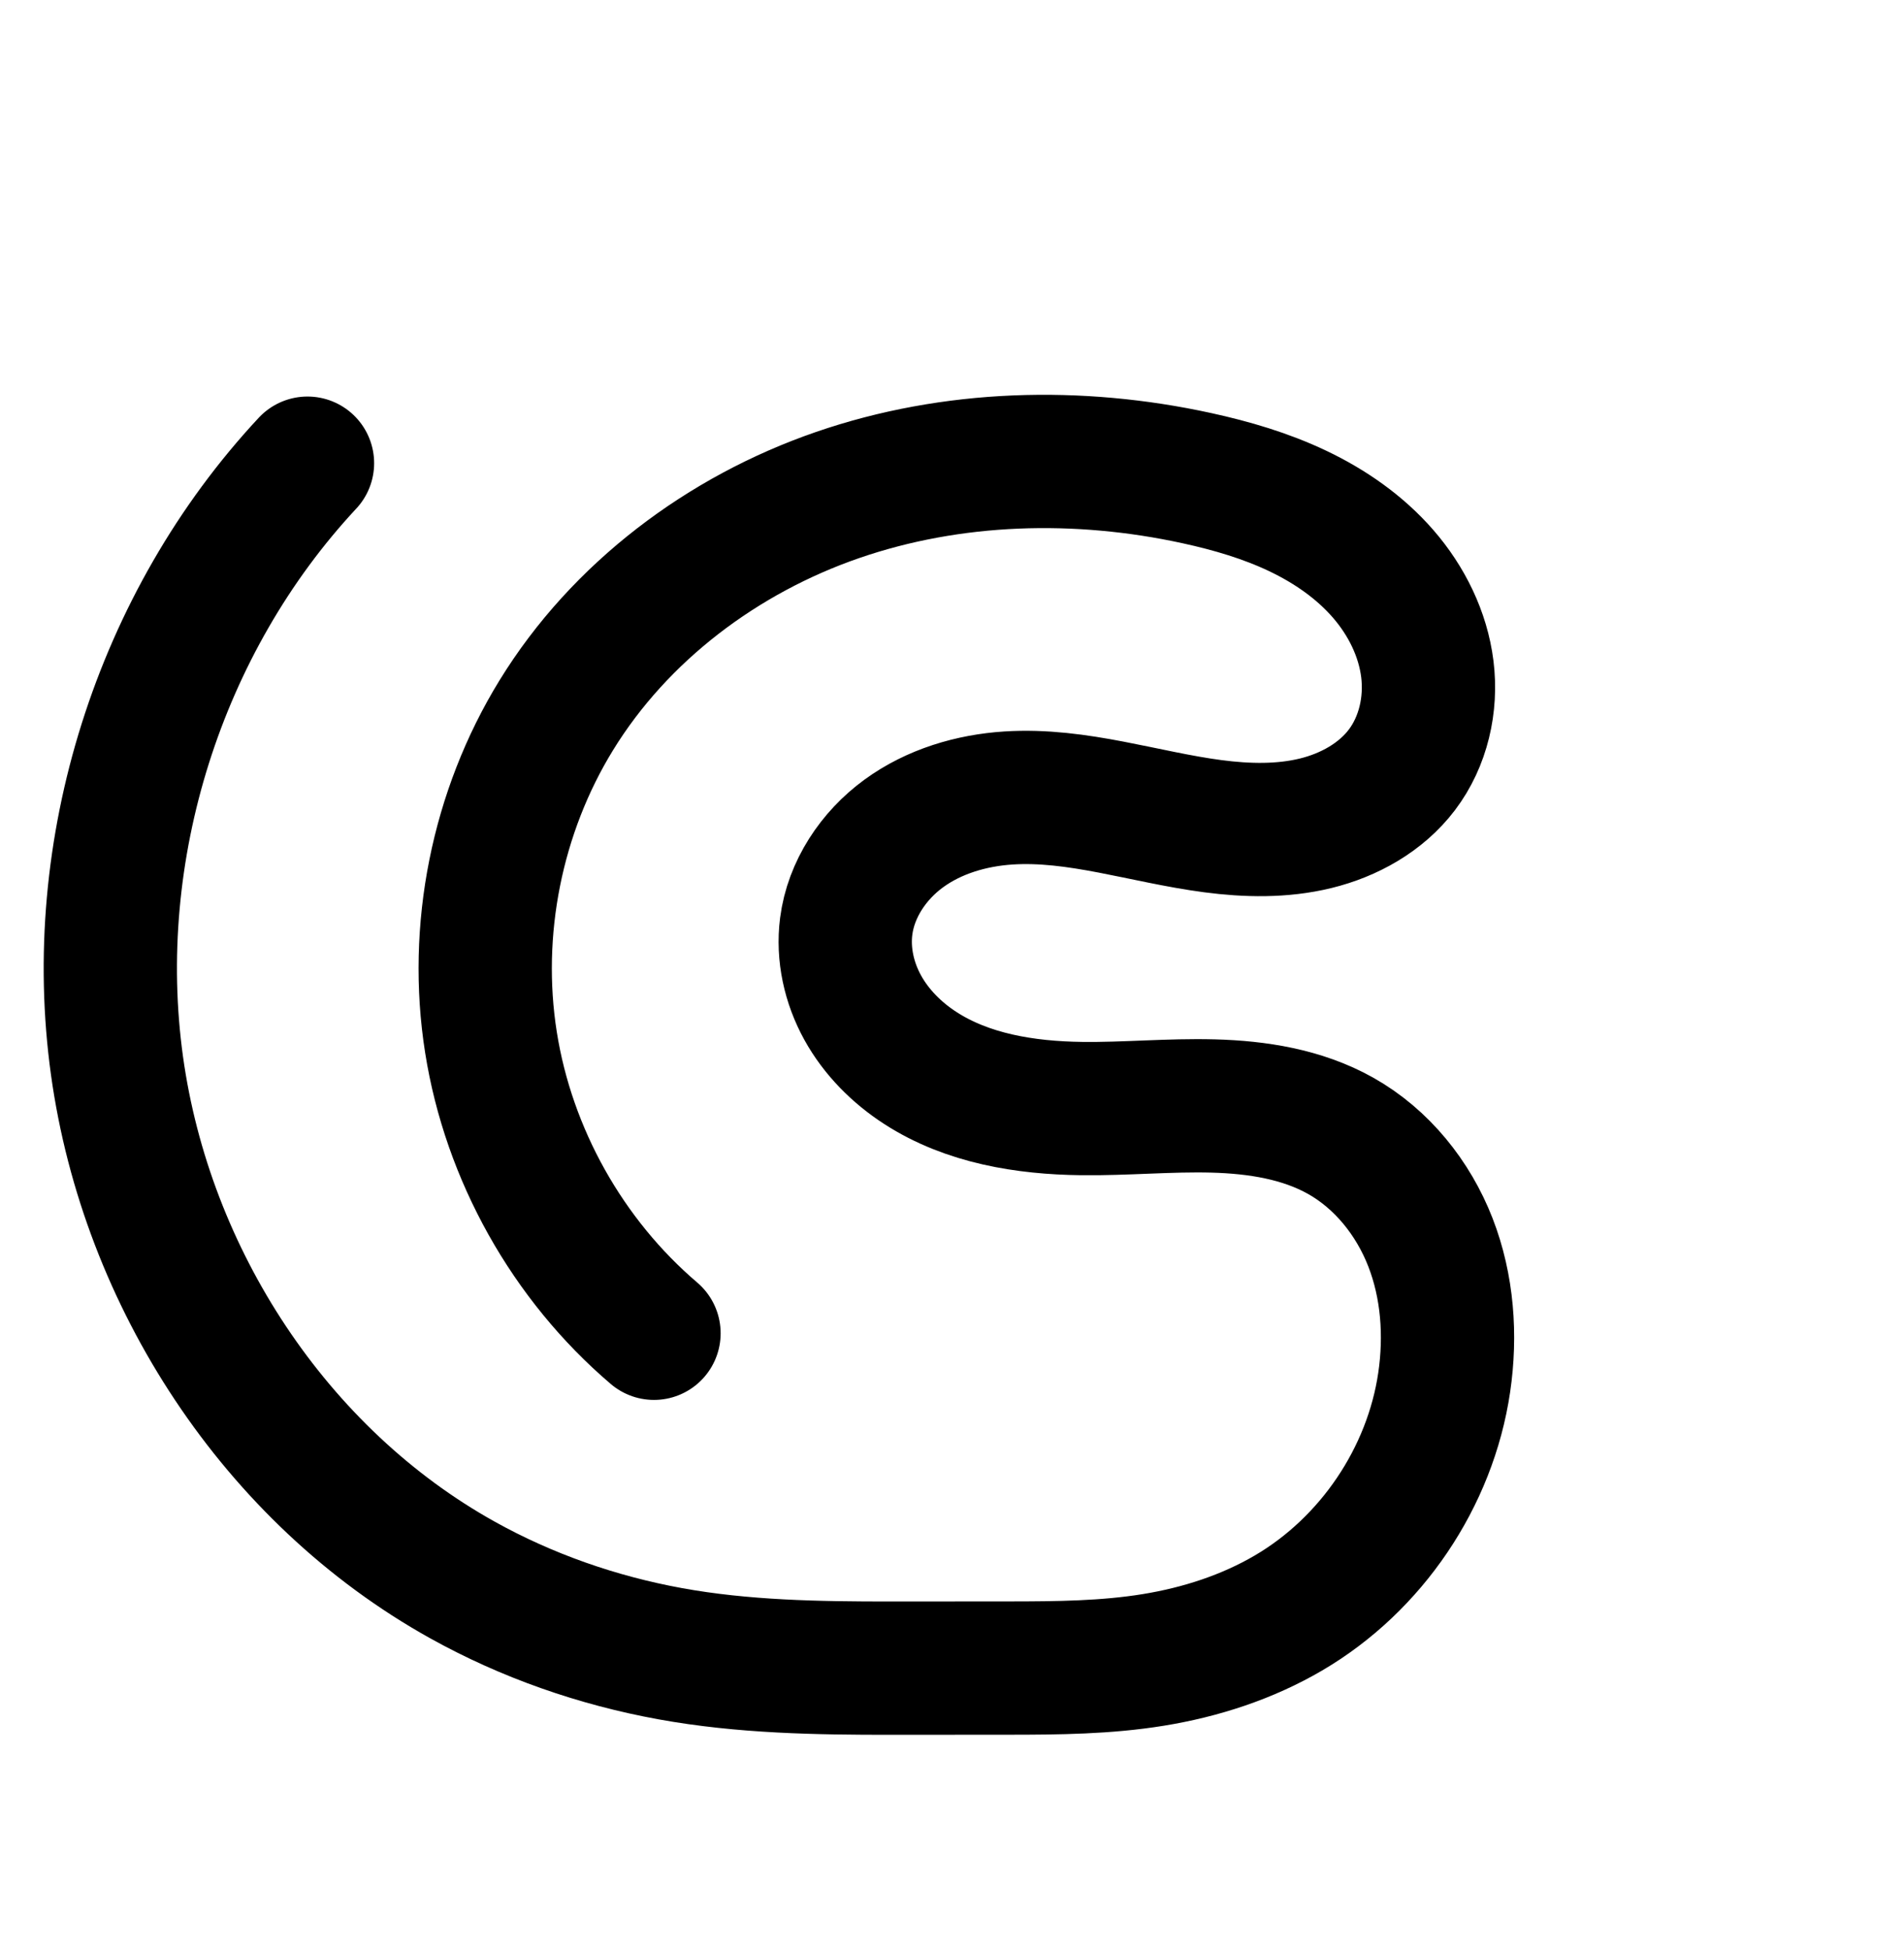 <?xml version="1.0" encoding="UTF-8" standalone="no"?>
<!-- Created with Inkscape (http://www.inkscape.org/) -->

<svg
   xmlns:dc="http://purl.org/dc/elements/1.1/"
   xmlns:cc="http://creativecommons.org/ns#"
   xmlns:rdf="http://www.w3.org/1999/02/22-rdf-syntax-ns#"
   xmlns:svg="http://www.w3.org/2000/svg"
   xmlns="http://www.w3.org/2000/svg"
   xmlns:sodipodi="http://sodipodi.sourceforge.net/DTD/sodipodi-0.dtd"
   xmlns:inkscape="http://www.inkscape.org/namespaces/inkscape"
   width="2000"
   height="2048"
   id="svg2992"
   version="1.1"
   inkscape:version="0.91 r13725"
   sodipodi:docname="ഭ്ര.svg">
  <defs
     id="defs5498">
    <inkscape:path-effect
       effect="spiro"
       id="path-effect4142-8"
       is_visible="true" />
    <inkscape:path-effect
       effect="spiro"
       id="path-effect4142-8-4"
       is_visible="true" />
    <inkscape:path-effect
       effect="spiro"
       id="path-effect4142-8-4-2"
       is_visible="true" />
    <inkscape:path-effect
       effect="spiro"
       id="path-effect4142-8-4-2-5"
       is_visible="true" />
    <inkscape:path-effect
       effect="spiro"
       id="path-effect4142-8-7"
       is_visible="true" />
    <inkscape:path-effect
       effect="spiro"
       id="path-effect4142-8-7-6"
       is_visible="true" />
    <inkscape:path-effect
       effect="spiro"
       id="path-effect4142-8-7-3"
       is_visible="true" />
    <inkscape:path-effect
       effect="spiro"
       id="path-effect4142-8-7-0"
       is_visible="true" />
  </defs>
  <sodipodi:namedview
     inkscape:window-height="871"
     inkscape:window-width="1600"
     inkscape:pageshadow="2"
     inkscape:pageopacity="0.0"
     borderopacity="1.0"
     bordercolor="#666666"
     pagecolor="#ffffff"
     id="base"
     showgrid="true"
     showguides="true"
     inkscape:guide-bbox="true"
     inkscape:zoom="0.25"
     inkscape:cx="2283.0007"
     inkscape:cy="737.76825"
     inkscape:window-x="1600"
     inkscape:window-y="0"
     inkscape:current-layer="layer1"
     inkscape:window-maximized="1">
    <sodipodi:guide
       orientation="horizontal"
       position="0,600"
       id="guide5596" />
    <inkscape:grid
       type="xygrid"
       id="grid3769"
       empspacing="3"
       visible="true"
       enabled="true"
       snapvisiblegridlinesonly="true"
       spacingx="4px"
       units="px"
       dotted="true"
       spacingy="4px" />
    <sodipodi:guide
       orientation="0,1"
       position="-1040,1600"
       id="guide2985" />
    <sodipodi:guide
       position="2784,1710"
       orientation="0,1"
       id="guide4187"
       inkscape:label=""
       inkscape:color="rgb(0,0,255)" />
  </sodipodi:namedview>
  <g
     inkscape:label="Layer 1"
     inkscape:groupmode="layer"
     id="layer1"
     transform="translate(0,1048)">
    <path
       style="fill:none;fill-rule:evenodd;stroke:#000000;stroke-width:70;stroke-linecap:round;stroke-linejoin:round;stroke-miterlimit:4;stroke-dasharray:none;stroke-opacity:1"
       d="m -3062.914,380.168 c -116.06,-27.075 -219.996,-102.662 -281.518,-204.731 -61.522,-102.069 -79.817,-229.275 -49.555,-344.545 19.337,-73.658 57.644,-141.909 108.341,-198.735 50.697,-56.826 113.589,-102.337 182.21,-135.361 137.242,-66.048 294.845,-81.414 446.308,-65.402 45.93,4.856 91.804,12.545 135.501,27.501 43.698,14.956 85.308,37.433 118.732,69.307 33.424,31.874 58.316,73.56 66.118,119.082 7.803,45.522 -2.522,94.722 -31.459,130.719 -20.322,25.281 -49.029,43.34 -80.126,52.565 -31.344,9.298 -64.605,9.851 -97.256,8.187 -32.652,-1.664 -65.254,-5.47 -97.937,-4.62 -32.683,0.85 -65.962,6.643 -94.348,22.864 -14.193,8.11 -27.003,18.793 -36.883,31.816 -9.88,13.023 -16.77,28.423 -19.088,44.605 -2.645,18.462 0.739,37.594 8.632,54.492 7.893,16.898 20.18,31.588 34.788,43.184 29.215,23.192 66.755,33.664 103.89,37.182 37.135,3.518 74.533,0.635 111.829,0.021 37.296,-0.614 75.285,1.169 110.473,13.547 31.696,11.149 60.242,30.777 82.716,55.754 22.473,24.977 38.906,55.215 48.561,87.397 19.309,64.365 11.022,135.273 -16.075,196.767 -41.408,93.971 -124.315,165.531 -217.574,208.518 -93.258,42.987 -196.596,59.682 -299.093,65.961 -144.01,8.823 -290.197,-2.309 -428.309,-44.044 -138.112,-41.736 -268.045,-114.977 -367.344,-219.65 -126.797,-133.66 -199.314,-317.394 -197.984,-501.625 1.331,-184.23 76.494,-366.898 205.209,-498.713"
       id="path4138-3-8-6-1-8"
       inkscape:connector-curvature="0"
       sodipodi:nodetypes="caaaaaaaaac"
       inkscape:path-effect="#path-effect4142-8-4-2"
       inkscape:original-d="m -3062.9142,380.16793 c -238.2478,-38.51884 -387.1924,-342.962767 -331.0731,-549.27671 73.3715,-269.73933 462.5126,-452.17267 736.859,-399.49851 147.6482,28.3483 311.0136,197.79642 288.8931,346.61018 -4.6989,31.61159 -51.16,39.10582 -80.1259,52.5651 -108.9831,50.64002 -339.9582,-17.26531 -345.5124,102.852322 -6.1365,132.707908 278.352,51.995376 369.6101,148.425816 82.2331,86.893912 159.338,228.720822 115.2013,339.917912 -71.9463,181.26008 -322.3401,258.08737 -516.6666,274.47943 -278.4148,23.48517 -632.9058,-36.58186 -795.6522,-263.69407 -194.2299,-271.04738 7.2251,-1000.33747 7.2251,-1000.33747" />
    <path
       style="color:#000000;font-style:normal;font-variant:normal;font-weight:normal;font-stretch:normal;font-size:medium;line-height:normal;font-family:sans-serif;text-indent:0;text-align:start;text-decoration:none;text-decoration-line:none;text-decoration-style:solid;text-decoration-color:#000000;letter-spacing:normal;word-spacing:normal;text-transform:none;direction:ltr;block-progression:tb;writing-mode:lr-tb;baseline-shift:baseline;text-anchor:start;white-space:normal;clip-rule:nonzero;display:inline;overflow:visible;visibility:visible;opacity:1;isolation:auto;mix-blend-mode:normal;color-interpolation:sRGB;color-interpolation-filters:linearRGB;solid-color:#000000;solid-opacity:1;fill:#000000;fill-opacity:1;fill-rule:evenodd;stroke:none;stroke-width:70;stroke-linecap:round;stroke-linejoin:round;stroke-miterlimit:4;stroke-dasharray:none;stroke-dashoffset:0;stroke-opacity:1;color-rendering:auto;image-rendering:auto;shape-rendering:auto;text-rendering:auto;enable-background:accumulate"
       d="m -1715.719,-1761.453 c -118.88,0.661 -238.323,22.457 -346.896,74.709 -72.413,34.849 -139.059,82.97 -193.149,143.6 -54.134,60.679 -95.204,133.647 -116.076,213.148 -32.748,124.738 -13.143,261.047 53.432,371.5 66.575,110.453 177.95,191.449 303.543,220.748 a 35.003,35.003 0 1 0 15.902,-68.168 c -106.527,-24.852 -203.026,-95.029 -259.494,-188.715 -56.468,-93.686 -73.454,-211.788 -45.678,-317.59 17.803,-67.814 53.346,-131.351 100.606,-184.324 47.304,-53.023 106.443,-95.924 171.272,-127.123 129.718,-62.428 280.838,-77.632 427.449,-62.133 44.511,4.705 87.773,12.093 127.848,25.809 39.973,13.681 77.039,33.99 105.912,61.523 28.675,27.346 49.465,62.853 55.775,99.666 6.225,36.316 -2.513,75.848 -24.24,102.877 -15.338,19.08 -38.014,33.587 -62.801,40.94 -25.234,7.486 -54.47,8.37 -85.521,6.787 -31.125,-1.586 -64.626,-5.591 -100.629,-4.654 -36.197,0.942 -75.302,7.178 -110.803,27.465 -17.811,10.178 -34.288,23.764 -47.402,41.051 -13.174,17.366 -22.593,38.062 -25.85,60.795 -3.721,25.97 1.01,51.667 11.566,74.268 10.496,22.471 26.343,41.182 44.738,55.785 36.632,29.079 80.927,40.689 122.35,44.613 41.118,3.896 79.827,0.763 115.705,0.172 35.79,-0.589 69.543,1.458 98.283,11.568 25.772,9.066 49.597,25.347 68.311,46.146 18.753,20.843 32.807,46.553 41.055,74.045 16.484,54.949 9.577,117.778 -14.578,172.596 -37.1,84.195 -113.188,150.739 -200.197,190.846 -87.46,40.315 -186.431,56.677 -286.582,62.812 -140.774,8.624 -282.828,-2.357 -416.043,-42.613 -133.077,-40.214 -257.659,-110.707 -352.076,-210.234 -120.361,-126.875 -189.64,-302.405 -188.377,-477.283 1.263,-174.878 73.069,-349.39 195.25,-474.514 a 35.003,35.003 0 1 0 -50.082,-48.904 c -135.249,138.506 -213.768,329.33 -215.166,522.912 -1.398,193.582 74.356,385.52 207.59,525.965 104.18,109.819 239.464,185.809 382.611,229.066 143.009,43.215 293.328,54.496 440.574,45.475 104.843,-6.423 212.547,-23.449 311.603,-69.109 99.507,-45.868 189.236,-122.446 234.951,-226.191 30.038,-68.169 39.704,-147.156 17.57,-220.938 -11.062,-36.873 -29.873,-71.638 -56.066,-100.75 -26.233,-29.156 -59.5,-52.128 -97.119,-65.361 -41.634,-14.645 -83.863,-16.162 -122.664,-15.523 -38.714,0.637 -74.8,3.269 -107.951,0.129 -32.847,-3.112 -63.632,-12.446 -85.43,-29.75 -10.82,-8.589 -19.548,-19.257 -24.838,-30.582 -5.229,-11.195 -7.265,-23.763 -5.695,-34.717 a 35.003,35.003 0 0 0 0,-0 c 1.38,-9.631 5.739,-19.733 12.324,-28.414 a 35.003,35.003 0 0 0 0,0 c 6.645,-8.76 15.788,-16.539 26.363,-22.582 21.272,-12.155 48.724,-17.505 77.893,-18.264 29.363,-0.764 61.067,2.844 95.246,4.586 34.251,1.745 71.537,1.524 108.99,-9.586 37.407,-11.097 72.145,-32.71 97.451,-64.191 36.146,-44.966 48.058,-103.832 38.678,-158.56 -9.296,-54.232 -38.288,-102.095 -76.461,-138.498 -37.976,-36.215 -84.131,-60.863 -131.553,-77.094 -47.32,-16.196 -95.807,-24.188 -143.156,-29.193 -39.079,-4.131 -78.643,-6.259 -118.27,-6.039 z"
       id="path4138-3-8-6-1-8-8"
       inkscape:connector-curvature="0" />
    <path
       style="fill:none;fill-rule:evenodd;stroke:#000000;stroke-width:140;stroke-linecap:round;stroke-linejoin:round;stroke-miterlimit:4;stroke-dasharray:none;stroke-opacity:1"
       d="M 686.972,352.278 C 596.233,274.918 534.338,164.477 515.715,46.7 c -18.623,-117.777 6.179,-241.927 68.623,-343.508 66.805,-108.674 174.857,-189.668 295.446,-231.276 120.589,-41.608 252.891,-44.929 377.519,-17.712 36.447,7.96 72.504,18.53 106.176,34.589 33.672,16.059 64.989,37.778 89.445,65.95 24.456,28.172 41.813,63.033 46.394,100.056 4.582,37.023 -4.228,76.104 -26.791,105.813 -21.893,28.827 -55.39,47.46 -90.554,56.049 -35.164,8.589 -72.034,7.786 -107.924,3.073 -71.78,-9.427 -142.325,-34.268 -214.574,-29.653 -39.228,2.506 -78.448,14.149 -110.198,37.325 -31.749,23.176 -55.404,58.517 -60.41,97.504 -3.759,29.275 3.048,59.5 17.314,85.339 14.266,25.838 35.745,47.368 60.521,63.408 49.552,32.081 110.427,41.89 169.453,42.618 46.14,0.569 92.254,-3.935 138.381,-2.693 46.127,1.242 93.211,8.632 133.47,31.181 43.471,24.348 76.46,65.531 94.524,111.966 18.064,46.435 21.728,97.805 14.493,147.102 -14.637,99.732 -76.564,191.262 -163.548,242.198 -43.492,25.468 -92.267,41.232 -142.015,49.315 -49.748,8.083 -100.38,8.53 -150.78,8.565 l -124.67,0.088 c -77.592,0.055 -155.589,-1.259 -231.927,-15.152 C 627.745,674.952 553.5,649.09 485.705,611.351 289.305,502.024 153.801,294.01 122.899,71.366 91.458,-155.167 167.046,-394.246 322.996,-561.533"
       id="path4138-3-8-6-7"
       inkscape:connector-curvature="0"
       sodipodi:nodetypes="caaaassaassaac"
       inkscape:path-effect="#path-effect4142-8-7"
       inkscape:original-d="m 686.97235,352.27846 c 0,0 -213.3344,-460.0667 -102.6344,-649.0867 120.8743,-206.3926 444.60945,-320.1379 672.96475,-248.9877 119.1638,37.1286 268.7951,193.67482 215.2239,306.4076 -59.2453,124.67325 -284.36,-20.44741 -413.0526,29.4689 -67.57909,26.21206 -187.24174,59.8564 -170.60775,134.829699 21.48743,96.848912 127.28645,188.969111 247.28795,191.365011 103.3503,2.06346 198.6849,-25.810463 271.8507,28.48839 75.2352,55.8346 136.2925,169.43517 109.0171,259.0671 -53.0005,174.16909 -337.9623,299.99425 -456.3425,300.0781 l -124.67007,0.0883 C 785.03041,704.10409 612.95291,696.74502 485.7047,611.35141 305.64273,490.5156 153.73736,286.01094 122.89926,71.365611 91.434078,-147.64445 322.99635,-561.53274 322.99635,-561.53274" />
    <path
       style="color:#000000;font-style:normal;font-variant:normal;font-weight:normal;font-stretch:normal;font-size:medium;line-height:normal;font-family:sans-serif;text-indent:0;text-align:start;text-decoration:none;text-decoration-line:none;text-decoration-style:solid;text-decoration-color:#000000;letter-spacing:normal;word-spacing:normal;text-transform:none;direction:ltr;block-progression:tb;writing-mode:lr-tb;baseline-shift:baseline;text-anchor:start;white-space:normal;clip-rule:nonzero;display:inline;overflow:visible;visibility:visible;opacity:1;isolation:auto;mix-blend-mode:normal;color-interpolation:sRGB;color-interpolation-filters:linearRGB;solid-color:#000000;solid-opacity:1;fill:#000000;fill-opacity:1;fill-rule:evenodd;stroke:none;stroke-width:140;stroke-linecap:round;stroke-linejoin:round;stroke-miterlimit:4;stroke-dasharray:none;stroke-dashoffset:0;stroke-opacity:1;color-rendering:auto;image-rendering:auto;shape-rendering:auto;text-rendering:auto;enable-background:accumulate"
       d="m 1230.316,1030.617 c -78.796,0.604 -157.75,13.037 -233.365,39.127 -134.879,46.538 -255.932,136.646 -332.246,260.789 -71.439,116.214 -99.436,256.358 -78.131,391.1 21.306,134.742 91.175,259.41 194.984,347.914 a 70.007,70.007 0 1 0 90.828,-106.537 c -77.669,-66.217 -131.591,-162.43 -147.531,-263.242 -15.94,-100.812 5.665,-208.968 59.115,-295.918 57.296,-93.206 152.345,-165.084 258.644,-201.762 106.752,-36.834 226.372,-40.257 339.752,-15.496 33.228,7.257 64.059,16.544 90.978,29.383 26.76,12.762 49.979,29.375 66.717,48.656 16.464,18.966 27.192,41.812 29.785,62.766 2.501,20.211 -3.078,41.726 -13.066,54.877 -9.881,13.01 -28.97,24.904 -51.418,30.387 -23.232,5.674 -51.431,5.711 -82.201,1.67 a 70.007,70.007 0 0 0 0,-0 c -61.91,-8.131 -137.061,-35.925 -228.15,-30.105 -50.033,3.196 -102.101,17.866 -147.006,50.645 a 70.007,70.007 0 0 0 -0,0 c -45.747,33.394 -80.696,83.812 -88.568,145.129 -5.893,45.899 4.588,90.276 25.465,128.088 20.683,37.461 50.489,66.795 83.758,88.334 66.043,42.758 140.448,53.035 206.633,53.852 51.27,0.633 97.04,-3.799 137.359,-2.713 39.94,1.076 75.503,7.915 101.148,22.279 27.282,15.281 50.798,43.64 63.492,76.272 12.899,33.158 16.2,72.533 10.473,111.559 -11.412,77.755 -61.732,152.178 -129.662,191.957 -34.668,20.301 -75.193,33.693 -117.869,40.627 -42.729,6.943 -89.582,7.623 -139.601,7.658 l -124.67,0.088 a 70.007,70.007 0 0 0 -0,0 c -76.768,0.054 -150.503,-1.491 -219.342,-14.02 a 70.007,70.007 0 0 0 -0.002,0 C 787.467,2271.392 720.444,2247.975 659.75,2214.189 484.365,2116.561 360.121,1926.666 332.234,1725.742 303.816,1520.985 373.237,1301.406 514.197,1150.199 a 70.007,70.007 0 1 0 -102.402,-95.465 c -170.941,183.366 -252.694,441.947 -218.23,690.254 33.916,244.364 180.679,470.501 398.094,591.525 74.898,41.692 156.364,69.998 239.891,85.199 83.837,15.258 166.095,16.339 244.51,16.283 l 124.67,-0.088 c 50.78,-0.036 105.191,-0.247 161.957,-9.471 56.819,-9.232 113.844,-27.369 166.16,-58.004 106.037,-62.093 179.571,-170.728 197.434,-292.438 8.742,-59.568 4.716,-122.935 -18.514,-182.647 -23.434,-60.238 -65.896,-114.243 -125.555,-147.658 -54.872,-30.734 -113.478,-38.675 -165.791,-40.084 -51.934,-1.399 -98.393,3.18 -139.402,2.674 -51.867,-0.64 -99.213,-9.98 -132.274,-31.385 -16.283,-10.542 -29.434,-24.267 -37.283,-38.482 -7.655,-13.865 -10.788,-29.939 -9.164,-42.59 2.139,-16.659 14.501,-36.921 32.252,-49.879 18.593,-13.572 44.965,-22.192 73.389,-24.008 53.408,-3.412 119.346,18.476 200.996,29.199 41.01,5.386 86.551,7.029 133.648,-4.475 47.881,-11.694 95.784,-37.07 129.69,-81.713 35.139,-46.267 47.178,-102.91 40.516,-156.746 -6.57,-53.093 -30.555,-99.97 -63.002,-137.348 -32.173,-37.063 -71.589,-63.888 -112.174,-83.244 -40.425,-19.279 -81.708,-31.132 -121.373,-39.795 -59.446,-12.982 -120.636,-19.669 -181.922,-19.199 z"
       id="path4138-3-8-6-7-3"
       inkscape:connector-curvature="0" />
    <path
       style="color:#000000;font-style:normal;font-variant:normal;font-weight:normal;font-stretch:normal;font-size:medium;line-height:normal;font-family:sans-serif;text-indent:0;text-align:start;text-decoration:none;text-decoration-line:none;text-decoration-style:solid;text-decoration-color:#000000;letter-spacing:normal;word-spacing:normal;text-transform:none;direction:ltr;block-progression:tb;writing-mode:lr-tb;baseline-shift:baseline;text-anchor:start;white-space:normal;clip-rule:nonzero;display:inline;overflow:visible;visibility:visible;opacity:1;isolation:auto;mix-blend-mode:normal;color-interpolation:sRGB;color-interpolation-filters:linearRGB;solid-color:#000000;solid-opacity:1;fill:#000000;fill-opacity:1;fill-rule:evenodd;stroke:none;stroke-width:200;stroke-linecap:round;stroke-linejoin:round;stroke-miterlimit:4;stroke-dasharray:none;stroke-dashoffset:0;stroke-opacity:1;color-rendering:auto;image-rendering:auto;shape-rendering:auto;text-rendering:auto;enable-background:accumulate"
       d="m 2447.377,-718.453 a 100.01,100.01 0 0 0 -68.24,31.377 c -171.301,177.005 -260.062,425.129 -239.902,670.625 a 100.01,100.01 0 0 0 0,0.002 c 11.944,145.448 61.009,286.163 140.209,407.869 79.162,121.648 187.231,222.669 312.428,294.631 82.664,47.514 173.599,82.241 269.244,99.387 96.403,17.281 189.356,14.659 275.772,10.439 l 124.67,-6.088 c 52.913,-2.584 111.11,-5.539 172.582,-19.039 61.546,-13.517 122.982,-37.188 178.66,-74.736 55.691,-37.556 102.719,-87.077 137.15,-145.188 34.343,-57.961 54.972,-122.225 62.43,-187.676 7.081,-62.15 2.769,-129.003 -21.965,-193.635 C 3765.356,104.036 3720.088,43.977 3653.674,5.971 3592.378,-29.107 3528.367,-37.387 3473.141,-38.785 c -54.647,-1.384 -101.3,3.445 -140.004,3.064 -48.637,-0.478 -90.128,-9.604 -116.088,-26.434 -12.629,-8.188 -22.212,-18.579 -27.314,-27.836 -4.829,-8.76 -6.395,-18.802 -5.68,-24.385 0.918,-7.159 8.453,-20.977 20.18,-29.547 12.918,-9.44 33.724,-16.731 57.377,-18.186 45.163,-2.777 109.131,18.312 195.397,29.879 43.409,5.821 92.981,7.879 145.494,-5.168 53.685,-13.338 107.984,-42.285 146.57,-94.727 39.338,-53.464 51.679,-117.145 43.402,-177.416 -8.131,-59.213 -35.26,-110.268 -71.084,-150.688 -70.599,-79.656 -165.113,-111.49 -246.81,-129.279 a 100.01,100.01 0 0 0 -0,0 c -139.715,-30.423 -289.148,-28.346 -429.305,18.527 -140.842,47.103 -268.2,139.272 -349.633,269.006 -76.769,122.303 -106.98,269.936 -84.428,412.564 22.552,142.629 96.84,273.738 207.598,366.389 a 100.01,100.01 0 1 0 128.324,-153.404 c -72.583,-60.717 -123.598,-150.752 -138.377,-244.221 -14.779,-93.468 5.968,-194.851 56.277,-275 53.678,-85.516 143.495,-152.158 243.672,-185.66 100.862,-33.732 214.712,-36.43 323.318,-12.781 61.841,13.466 112.854,36.235 139.691,66.516 12.895,14.549 20.756,31.683 22.617,45.238 a 100.01,100.01 0 0 0 0,0.002 c 1.716,12.497 -2.161,25.978 -6.354,31.676 -4.396,5.974 -17.003,15.009 -33.703,19.158 -17.871,4.44 -42.217,4.859 -70.689,1.041 -57.497,-7.71 -134.639,-37.401 -234.252,-31.275 -54.838,3.372 -112.526,19.371 -163.101,56.328 -51.766,37.828 -91.476,94.758 -100.557,165.6 -6.792,52.986 5.228,103.409 28.904,146.361 23.402,42.454 56.753,75.172 93.67,99.105 73.133,47.413 153.465,57.922 222.918,58.605 53.633,0.528 99.242,-4.073 136.906,-3.119 37.086,0.939 67.41,7.619 86.26,18.406 19.725,11.288 38.876,34.229 49.289,61.439 10.738,28.059 14.193,63.056 10.039,99.514 -4.4,38.619 -16.729,76.214 -35.779,108.365 l 0,0 c -18.962,32.002 -45.761,60.315 -76.912,81.322 -31.163,21.016 -68.977,36.257 -109.736,45.209 -40.832,8.968 -87.731,12.096 -139.436,14.621 l -124.67,6.088 c -82.73,4.04 -160.441,5.061 -230.728,-7.539 -71.045,-12.736 -140.71,-39.047 -204.867,-75.924 -98.043,-56.354 -183.183,-136.15 -244.463,-230.318 -61.242,-94.11 -99.38,-203.975 -108.51,-315.152 -15.256,-185.786 54.654,-381.218 184.291,-515.172 a 100.01,100.01 0 0 0 -75.478,-170.463 z"
       id="path4138-3-8-6-7-1"
       inkscape:connector-curvature="0" />
  </g>
</svg>
